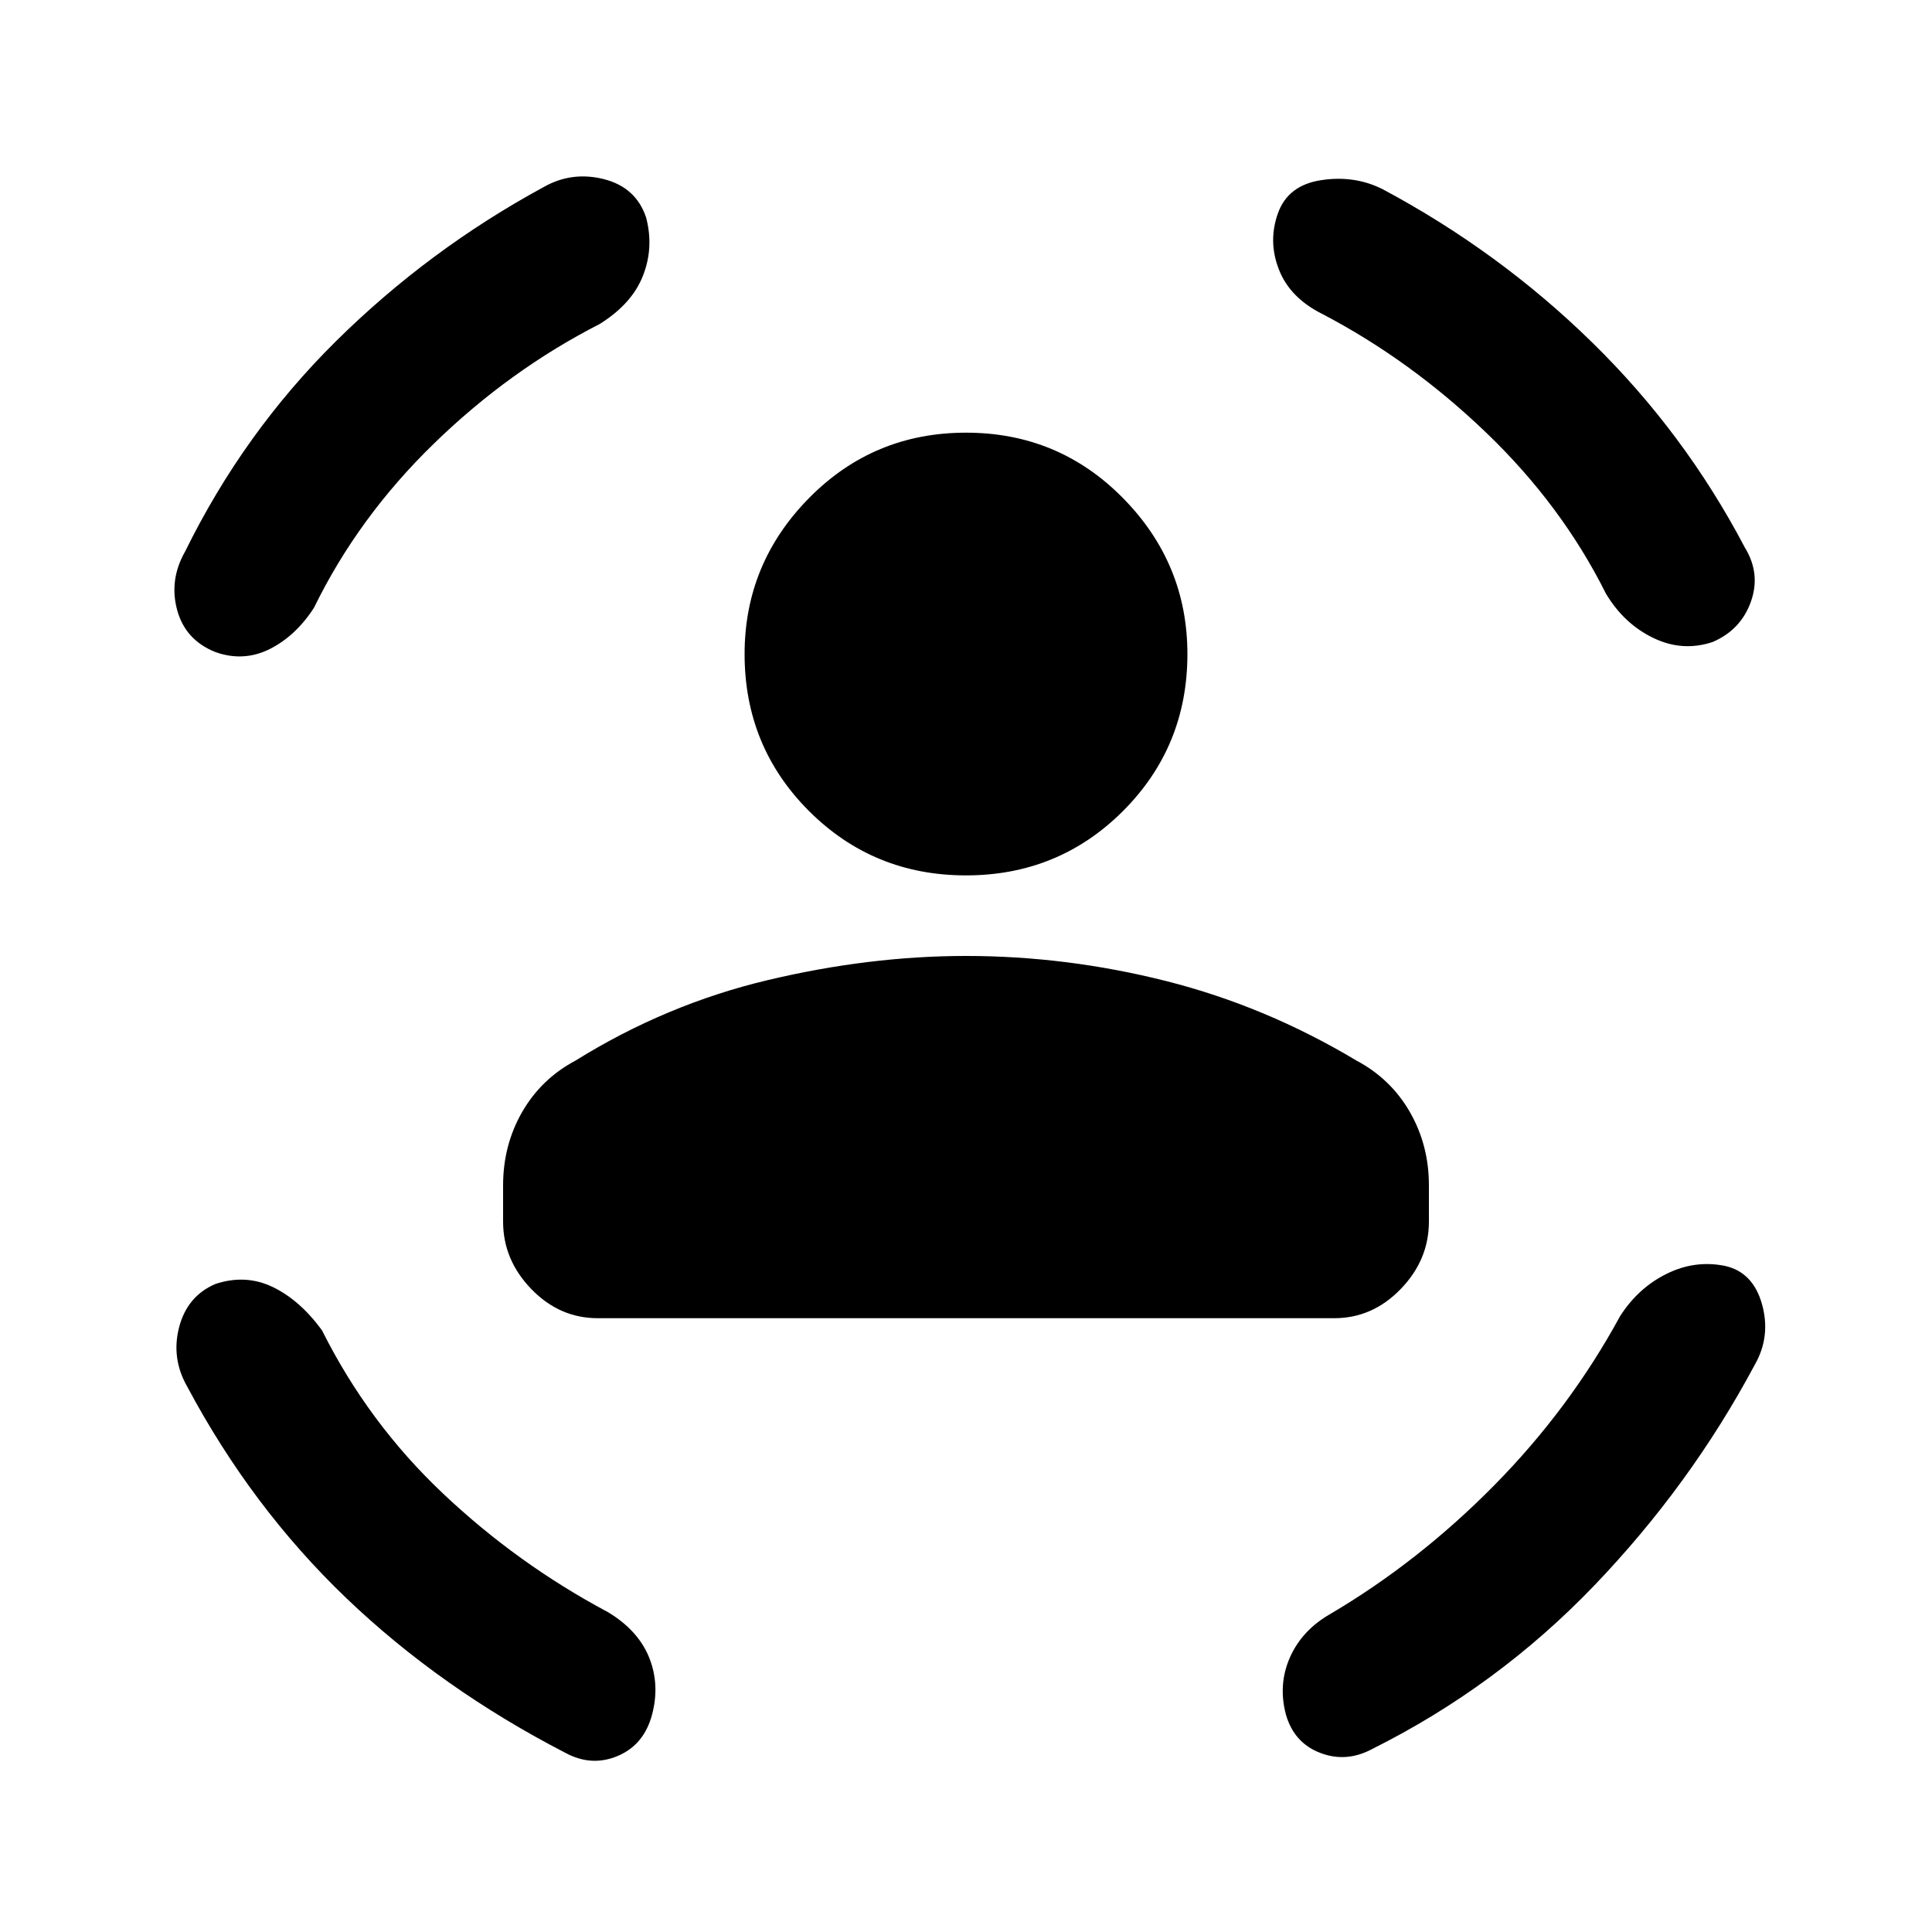 <svg xmlns="http://www.w3.org/2000/svg" height="20" width="20"><path d="M10 9.062Q9.042 9.062 8.375 8.396Q7.708 7.729 7.708 6.771Q7.708 5.833 8.375 5.156Q9.042 4.479 10 4.479Q10.958 4.479 11.625 5.156Q12.292 5.833 12.292 6.771Q12.292 7.729 11.625 8.396Q10.958 9.062 10 9.062ZM6.188 13.646Q5.792 13.646 5.5 13.344Q5.208 13.042 5.208 12.646V12.271Q5.208 11.854 5.406 11.51Q5.604 11.167 5.958 10.979Q6.896 10.396 7.948 10.146Q9 9.896 10 9.896Q11.042 9.896 12.073 10.156Q13.104 10.417 14.042 10.979Q14.396 11.167 14.594 11.51Q14.792 11.854 14.792 12.271V12.646Q14.792 13.042 14.5 13.344Q14.208 13.646 13.812 13.646ZM13.229 2.208Q13.333 1.917 13.677 1.865Q14.021 1.812 14.312 1.958Q15.521 2.604 16.479 3.542Q17.438 4.479 18.062 5.667Q18.229 5.938 18.125 6.229Q18.021 6.521 17.729 6.646Q17.417 6.75 17.115 6.604Q16.812 6.458 16.625 6.146Q16.167 5.229 15.385 4.479Q14.604 3.729 13.688 3.25Q13.354 3.083 13.24 2.792Q13.125 2.5 13.229 2.208ZM6.688 2.25Q6.771 2.562 6.656 2.854Q6.542 3.146 6.208 3.354Q5.271 3.833 4.49 4.594Q3.708 5.354 3.25 6.292Q3.062 6.583 2.792 6.719Q2.521 6.854 2.229 6.75Q1.917 6.625 1.833 6.312Q1.75 6 1.917 5.708Q2.521 4.479 3.479 3.531Q4.438 2.583 5.625 1.938Q5.917 1.771 6.25 1.854Q6.583 1.938 6.688 2.25ZM2.229 13.292Q2.542 13.188 2.823 13.323Q3.104 13.458 3.333 13.771Q3.812 14.729 4.583 15.458Q5.354 16.188 6.292 16.688Q6.604 16.875 6.719 17.156Q6.833 17.438 6.75 17.75Q6.667 18.062 6.396 18.177Q6.125 18.292 5.854 18.146Q4.562 17.479 3.583 16.542Q2.604 15.604 1.938 14.354Q1.771 14.062 1.854 13.74Q1.938 13.417 2.229 13.292ZM17.854 13.104Q18.146 13.167 18.24 13.5Q18.333 13.833 18.167 14.125Q17.5 15.375 16.5 16.417Q15.5 17.458 14.208 18.104Q13.938 18.25 13.667 18.146Q13.396 18.042 13.312 17.75Q13.229 17.438 13.354 17.156Q13.479 16.875 13.771 16.708Q14.688 16.167 15.469 15.375Q16.25 14.583 16.771 13.625Q16.958 13.333 17.25 13.188Q17.542 13.042 17.854 13.104Z"/></svg>